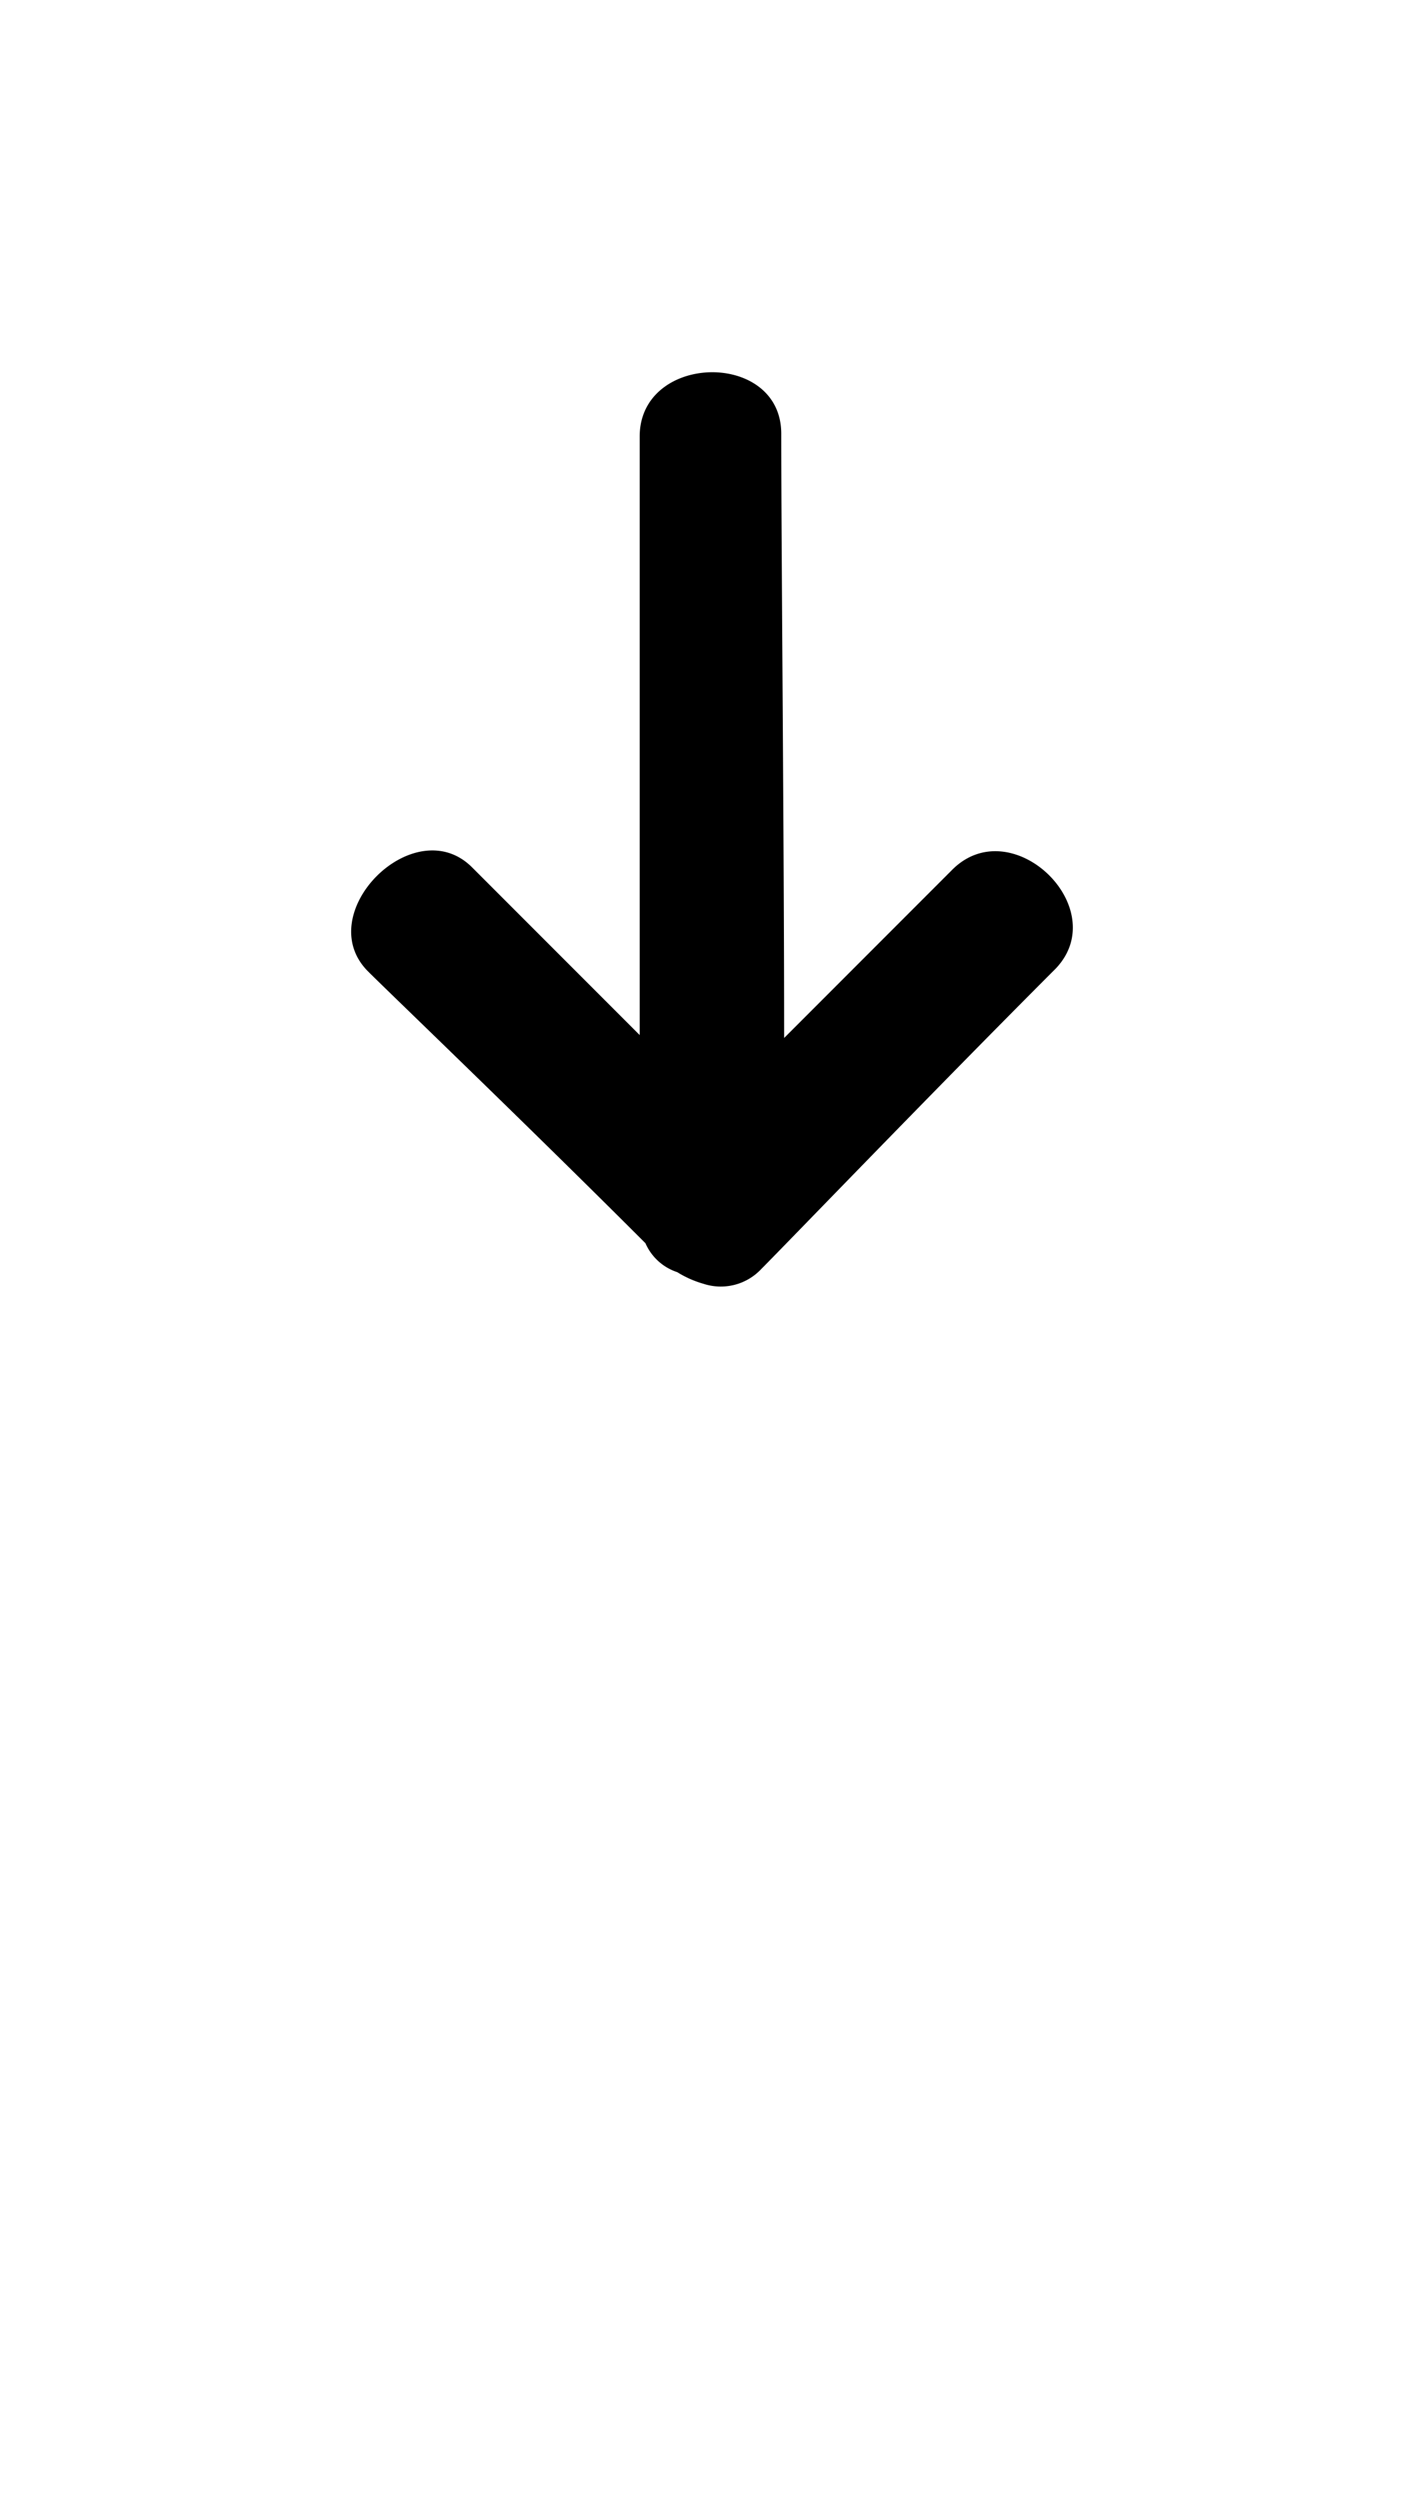 <svg xmlns="http://www.w3.org/2000/svg" viewBox="0 0 48.94 86.46">
    <defs>
        <link href="../css/designnest.css" type="text/css" rel="stylesheet" xmlns="http://www.w3.org/1999/xhtml"/>
    </defs>
    <g id="ico_scroll">
<!--        <path id="scroll_body" class="scroll_body" d="M26.64.5h-3.7A24.16,24.16,0,0,0,7.74,7.6,23.43,23.43,0,0,0,.84,22.4C.34,29,.54,35.9.54,43.2c0,6.8-.2,14.1.3,20.8A23.67,23.67,0,0,0,23,85.9a23.57,23.57,0,0,0,24.1-15.3,41.84,41.84,0,0,0,1.3-6.2V22.2C46.54,9.6,39.24,2.4,26.64.5Z"/>-->
        <path id="wheel" class="wheel" d="M32.94,30.1l-5.8,5.8c0-6.7-.1-16.9-.1-20.9,0-2.9-4.9-2.8-4.9.1V35.8L16.34,30c-2-2-5.6,1.6-3.6,3.6.7.7,5.5,5.3,9.6,9.4a1.82,1.82,0,0,0,1.1,1,3.55,3.55,0,0,0,.9.4,1.92,1.92,0,0,0,2-.5c.8-.8,6-6.2,10.2-10.4C38.54,31.4,35,28,32.94,30.1Z"/>
    </g>
</svg>
